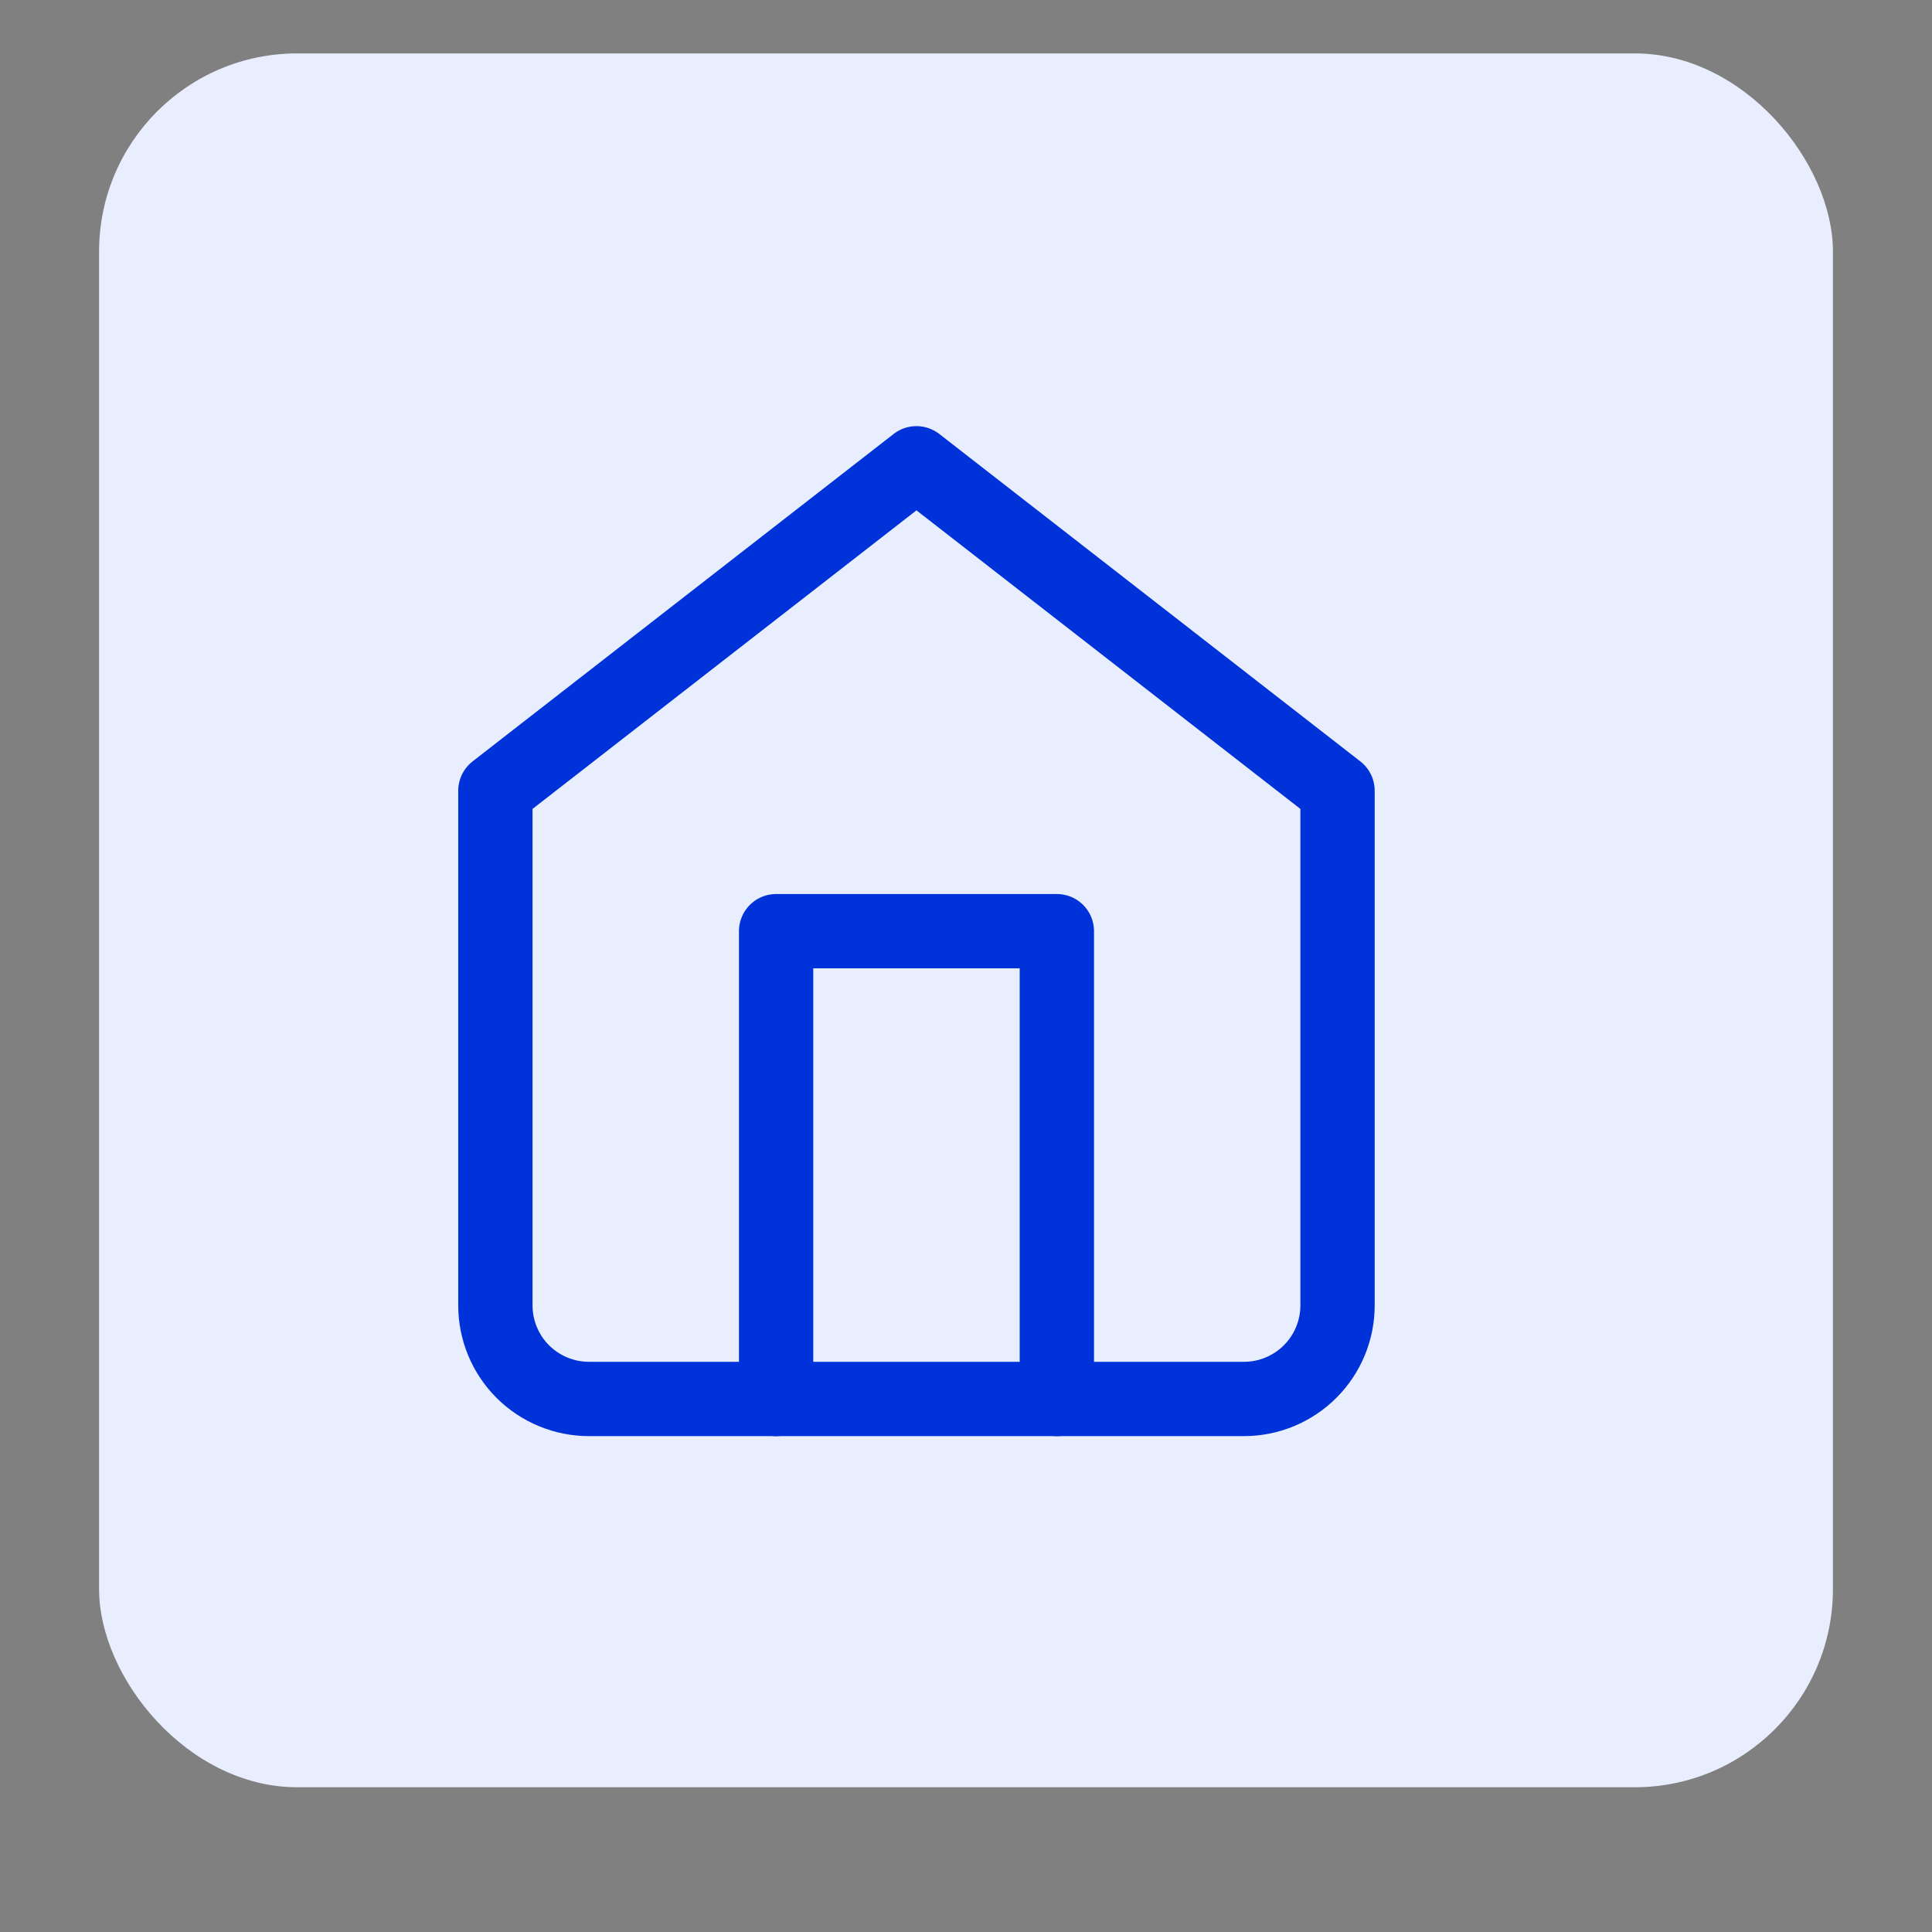 <svg width="39" height="39" viewBox="0 0 39 39" fill="none" xmlns="http://www.w3.org/2000/svg">
  <rect x="0" y="0" width="39" height="39" fill="#808080" stroke="none"/>
  <rect x="2" y="1.078" width="35" height="35" rx="4" fill="#E9EEFF" />
  <path d="M10 15.962L18.5 9.352L27 15.962V26.351C27 26.599 26.951 26.845 26.856 27.074C26.761 27.303 26.622 27.511 26.447 27.686C26.271 27.862 26.063 28.001 25.834 28.096C25.605 28.191 25.359 28.24 25.111 28.24H11.889C11.388 28.24 10.908 28.041 10.553 27.687C10.199 27.333 10 26.852 10 26.352V15.962Z" stroke="#0032DA" stroke-width="1.5" stroke-linecap="round" stroke-linejoin="round" />
  <path d="M15.667 28.241V18.797H21.334V28.241" stroke="#0032DA" stroke-width="1.5" stroke-linecap="round" stroke-linejoin="round" />
</svg>
  